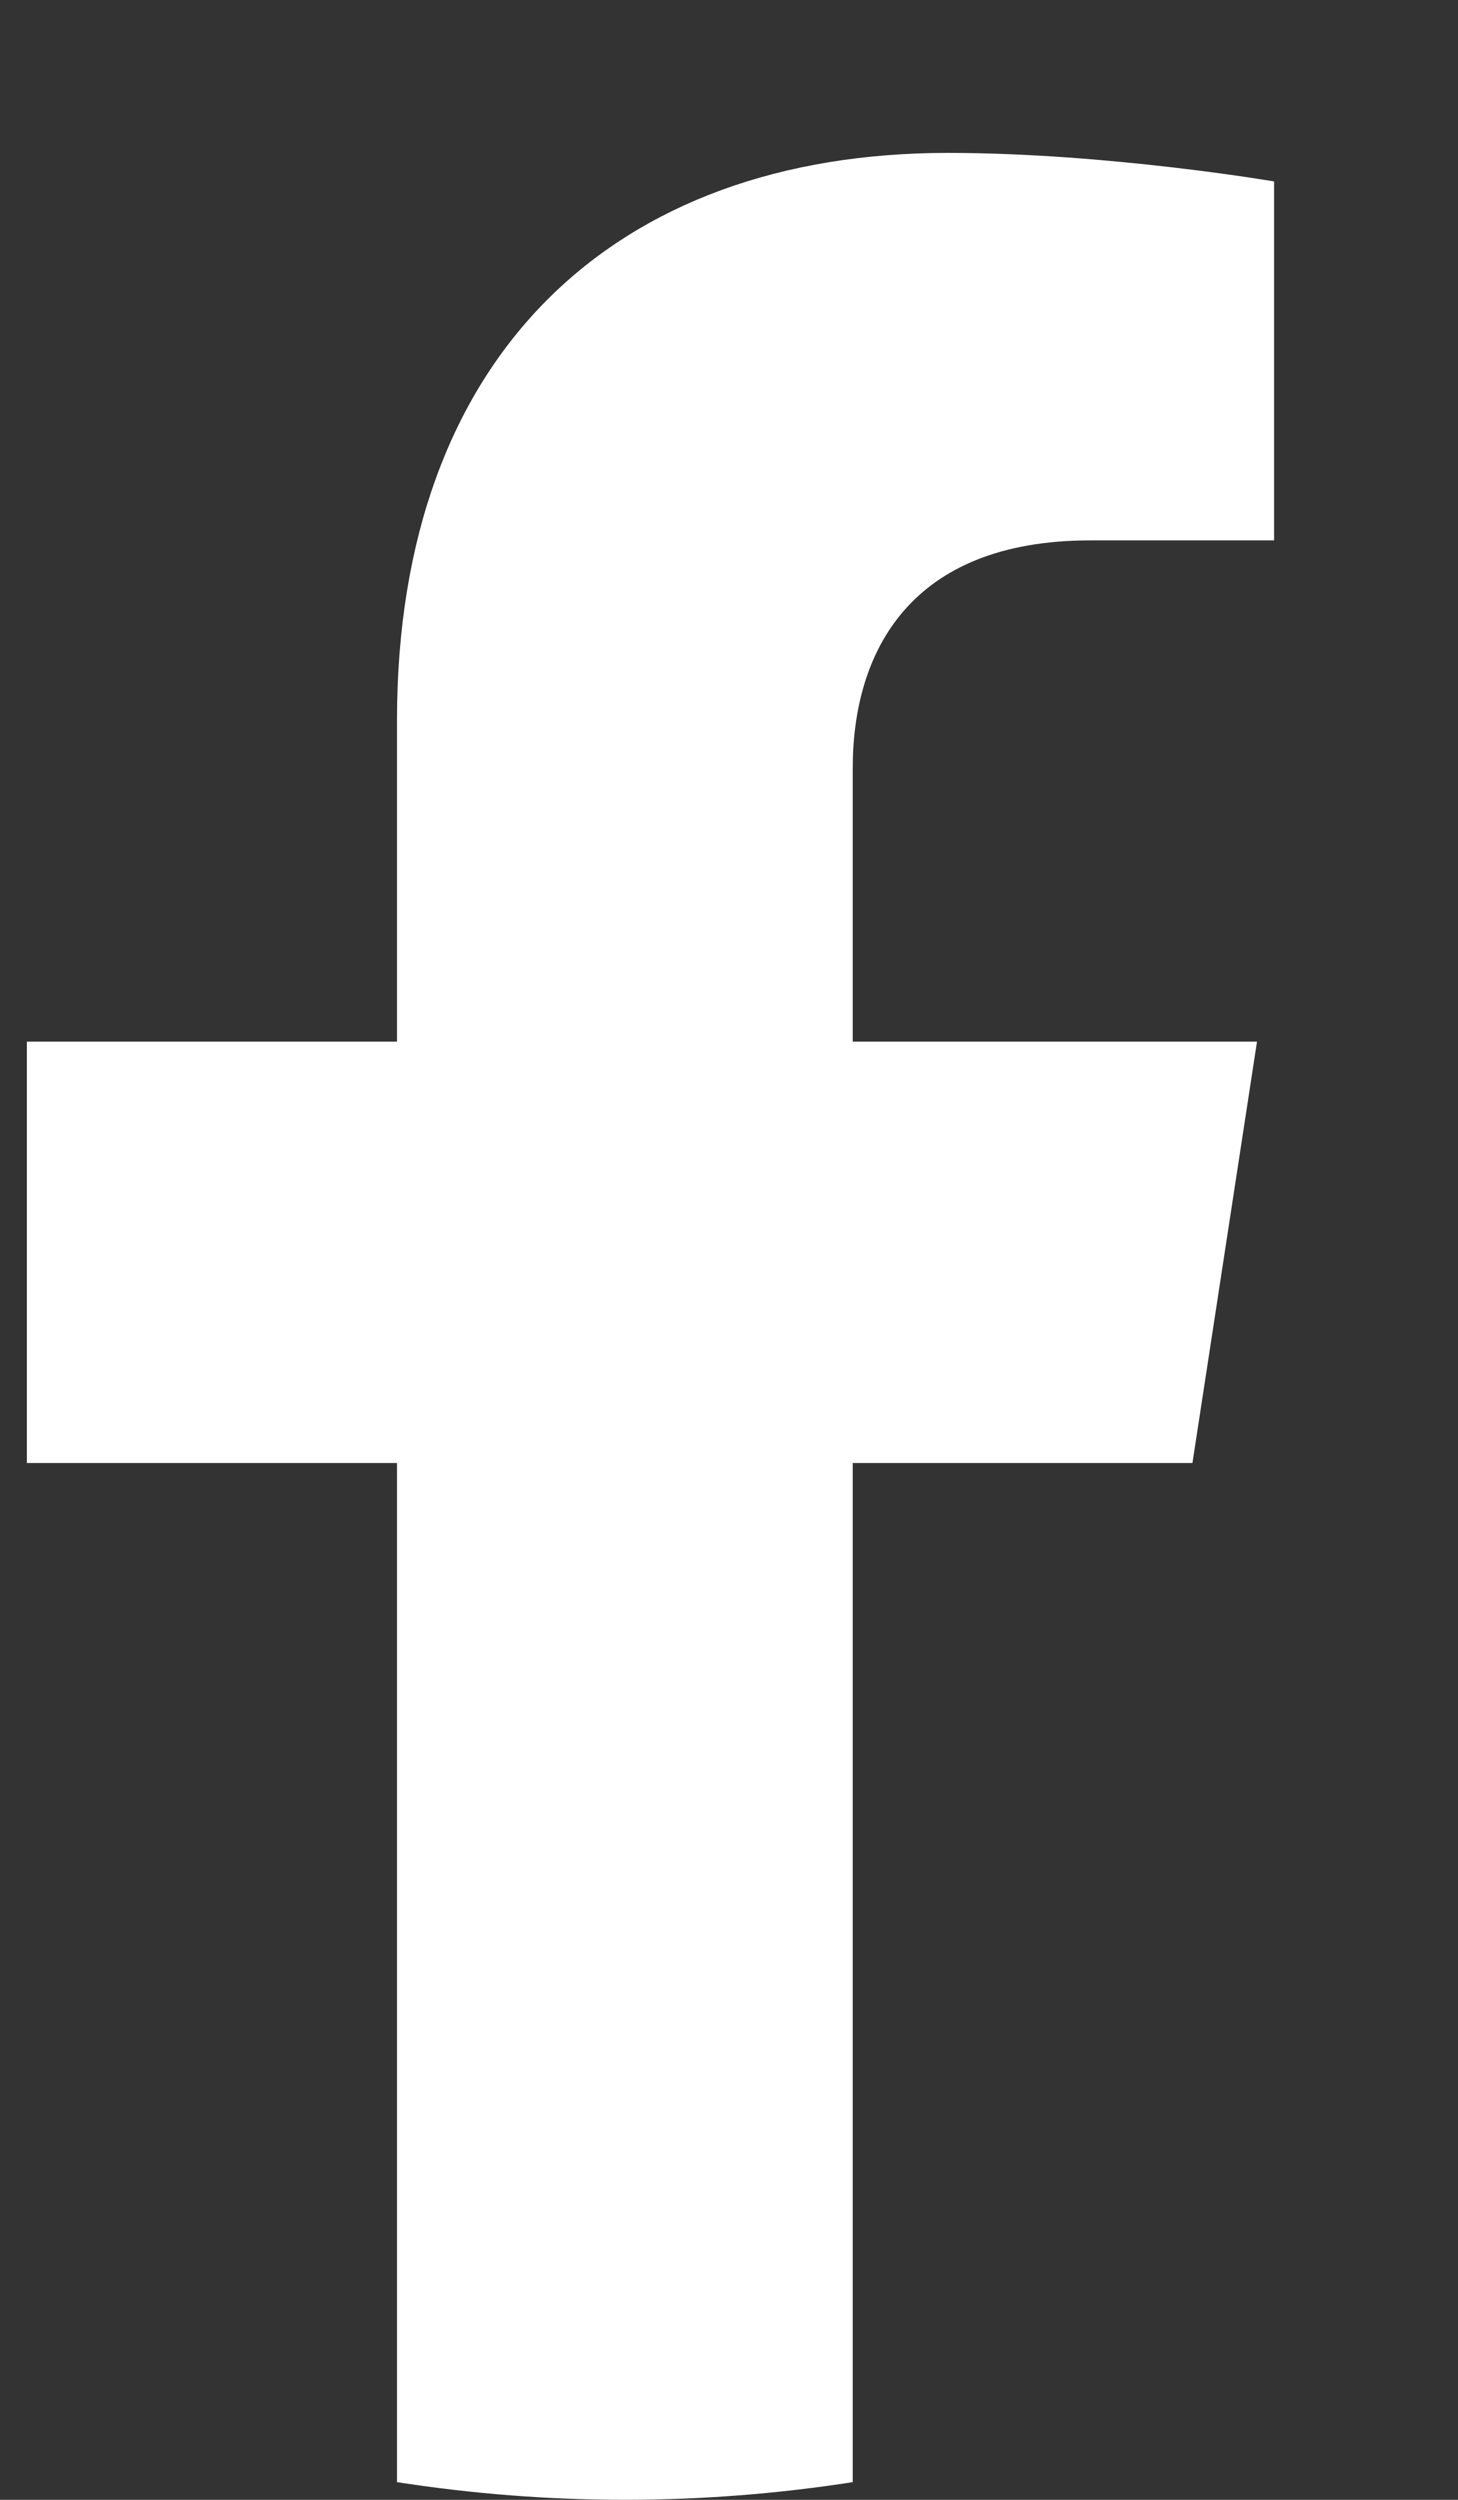 <svg width="7" height="12" viewBox="0 0 7 12" fill="none" xmlns="http://www.w3.org/2000/svg">
<rect x="0" y="0" width="7" height="12" fill="#333333" stroke="none"/>
<path d="M5.725 7.023L6.035 5H4.094V3.688C4.094 3.134 4.365 2.594 5.235 2.594H6.117V0.871C6.117 0.871 5.316 0.734 4.55 0.734C2.951 0.734 1.906 1.703 1.906 3.458V5H0.129V7.023H1.906V11.915C2.631 12.028 3.369 12.028 4.094 11.915V7.023H5.725Z" fill="white"/>
</svg>
